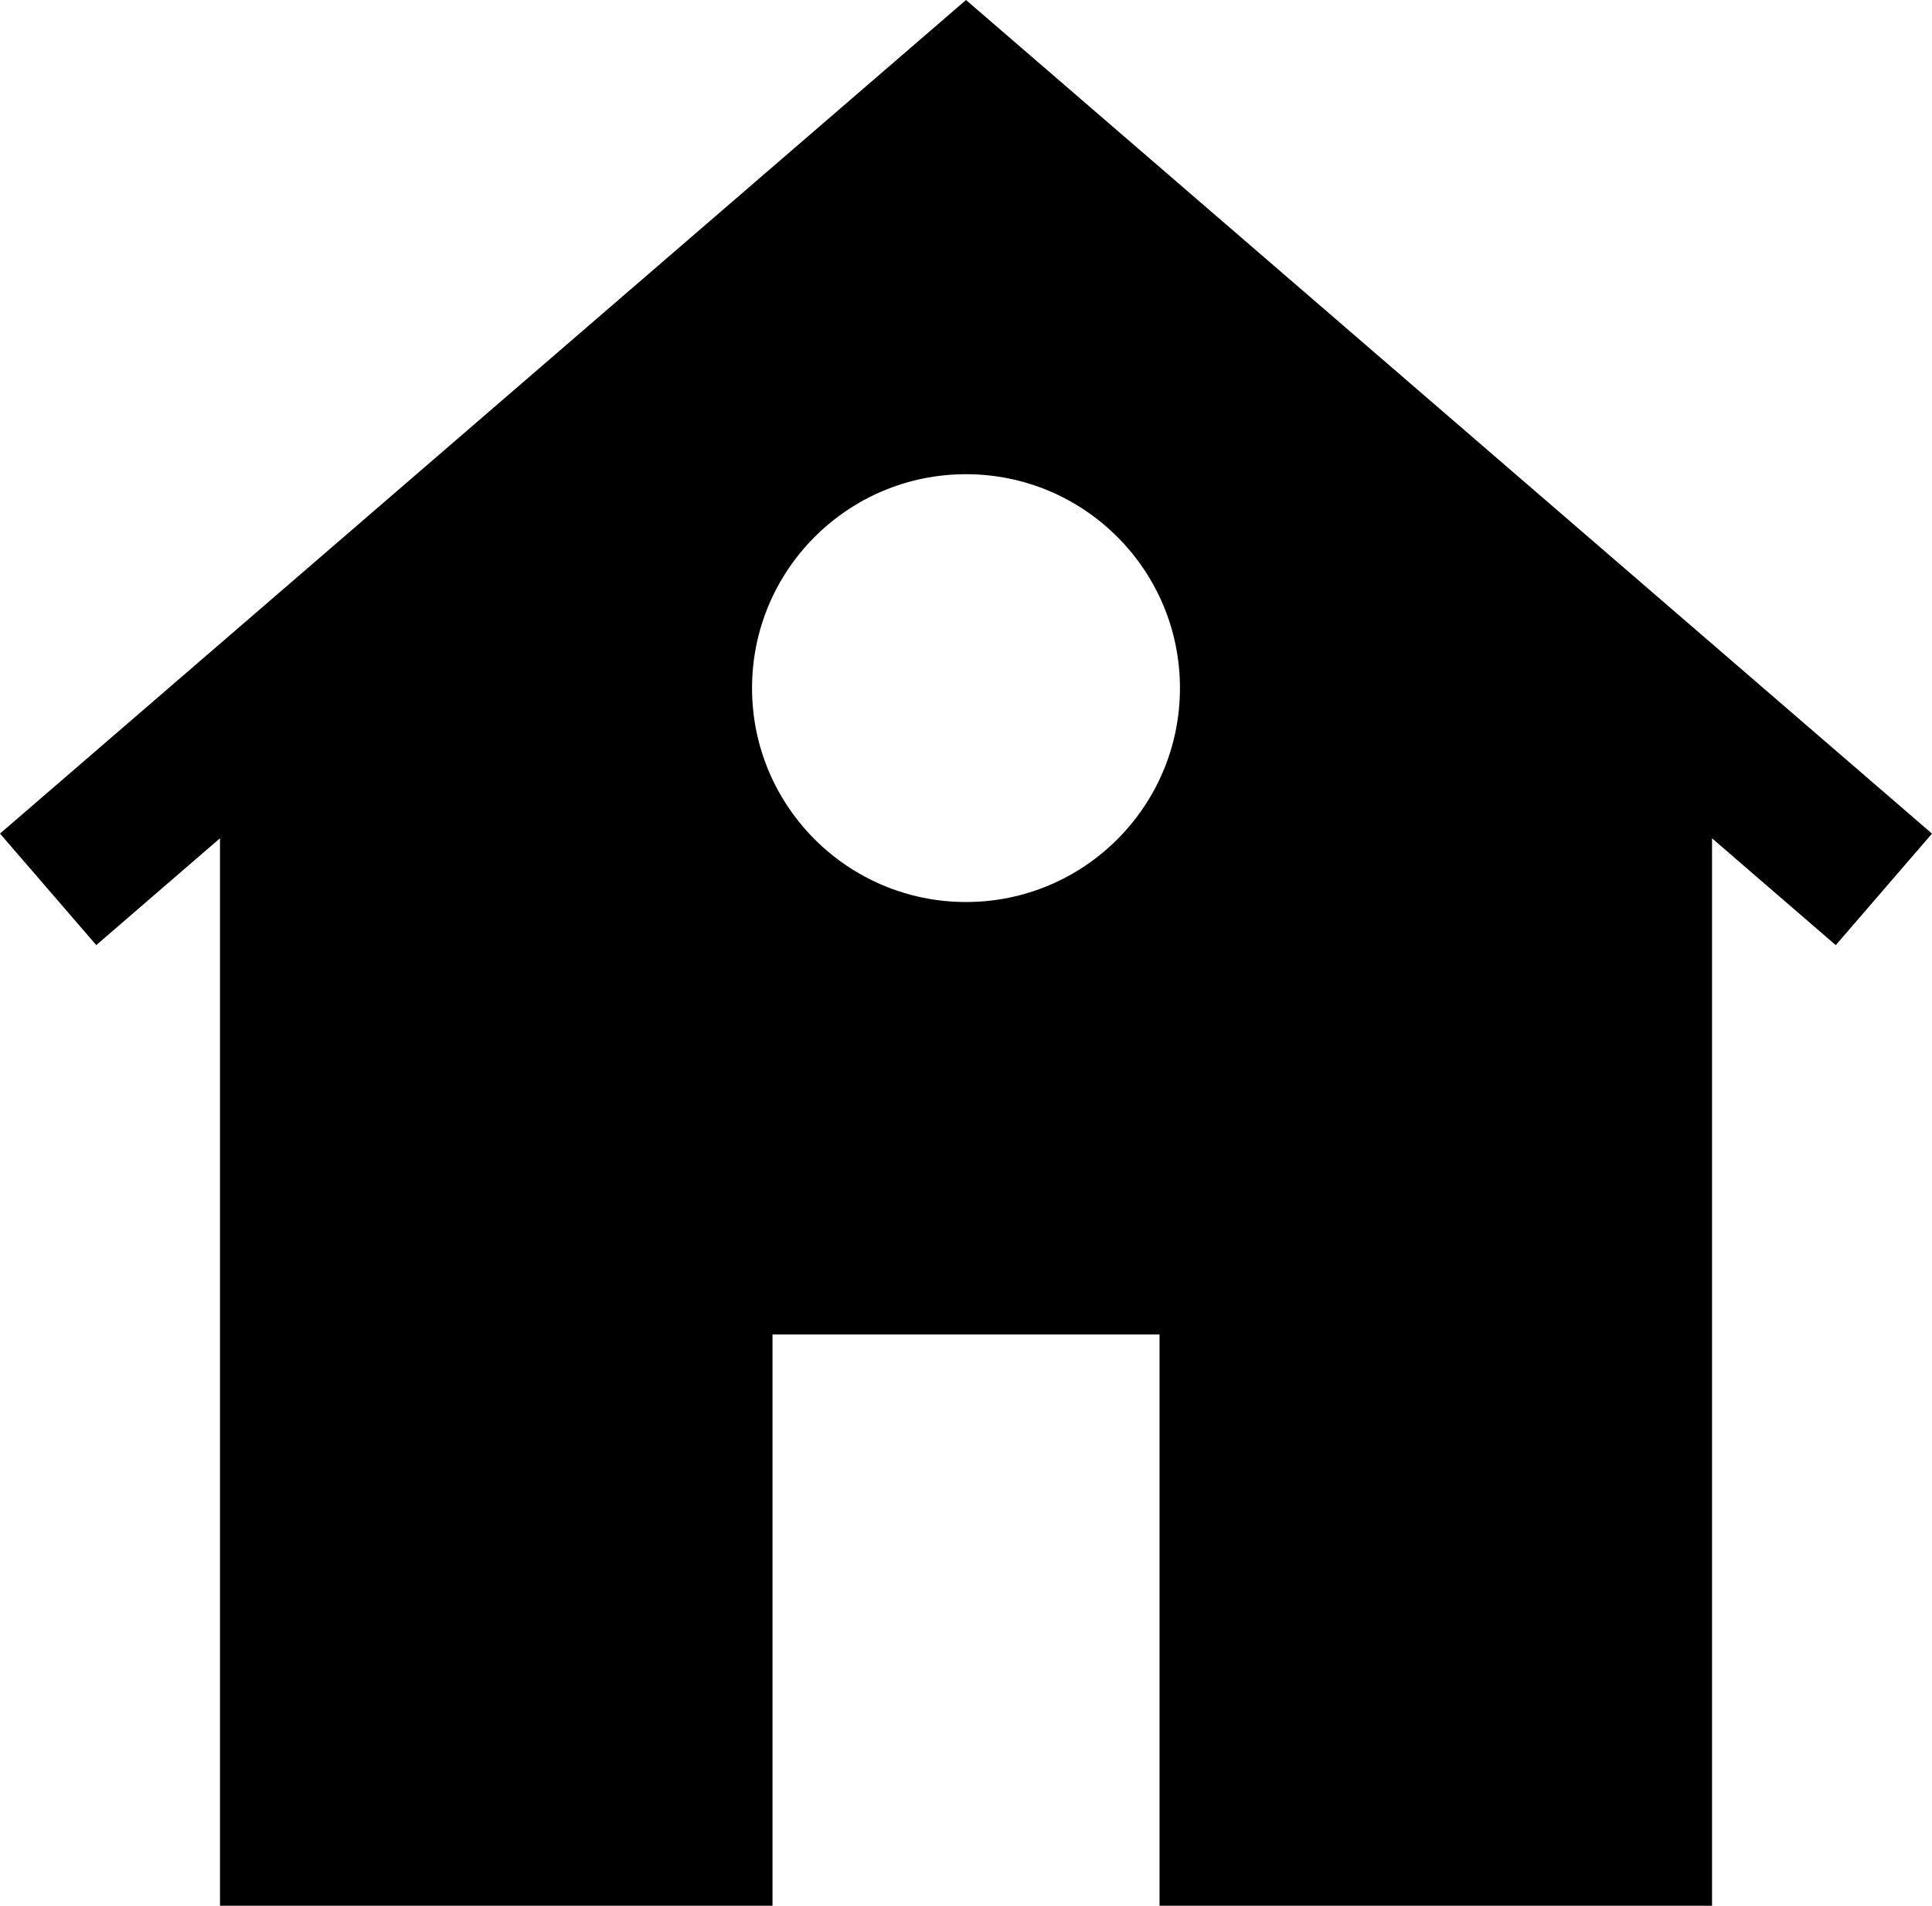<svg id="home-ip" xmlns:rdf="http://www.w3.org/1999/02/22-rdf-syntax-ns#" xmlns="http://www.w3.org/2000/svg" xml:space="preserve" height="545.53" viewBox="0 0 552.912 545.526" width="552.91" version="1.1" y="0px" x="0px" xmlns:cc="http://creativecommons.org/ns#" xmlns:dc="http://purl.org/dc/elements/1.1/">
	<path id="path3" d="m276.46 0l-276.46 238.62 27.551 31.92 35.408-30.58v305.57h158.12v-163.53h55.382 55.382v163.53h158.12v-305.56l35.403 30.583 27.546-31.923-276.45-238.63zm0 258.21c-33.82 0-61.237-27.417-61.237-61.234 0-33.814 27.422-61.232 61.237-61.232 33.816 0 61.227 27.418 61.227 61.232-0.001 33.811-27.411 61.234-61.227 61.234z"/>
</svg>
